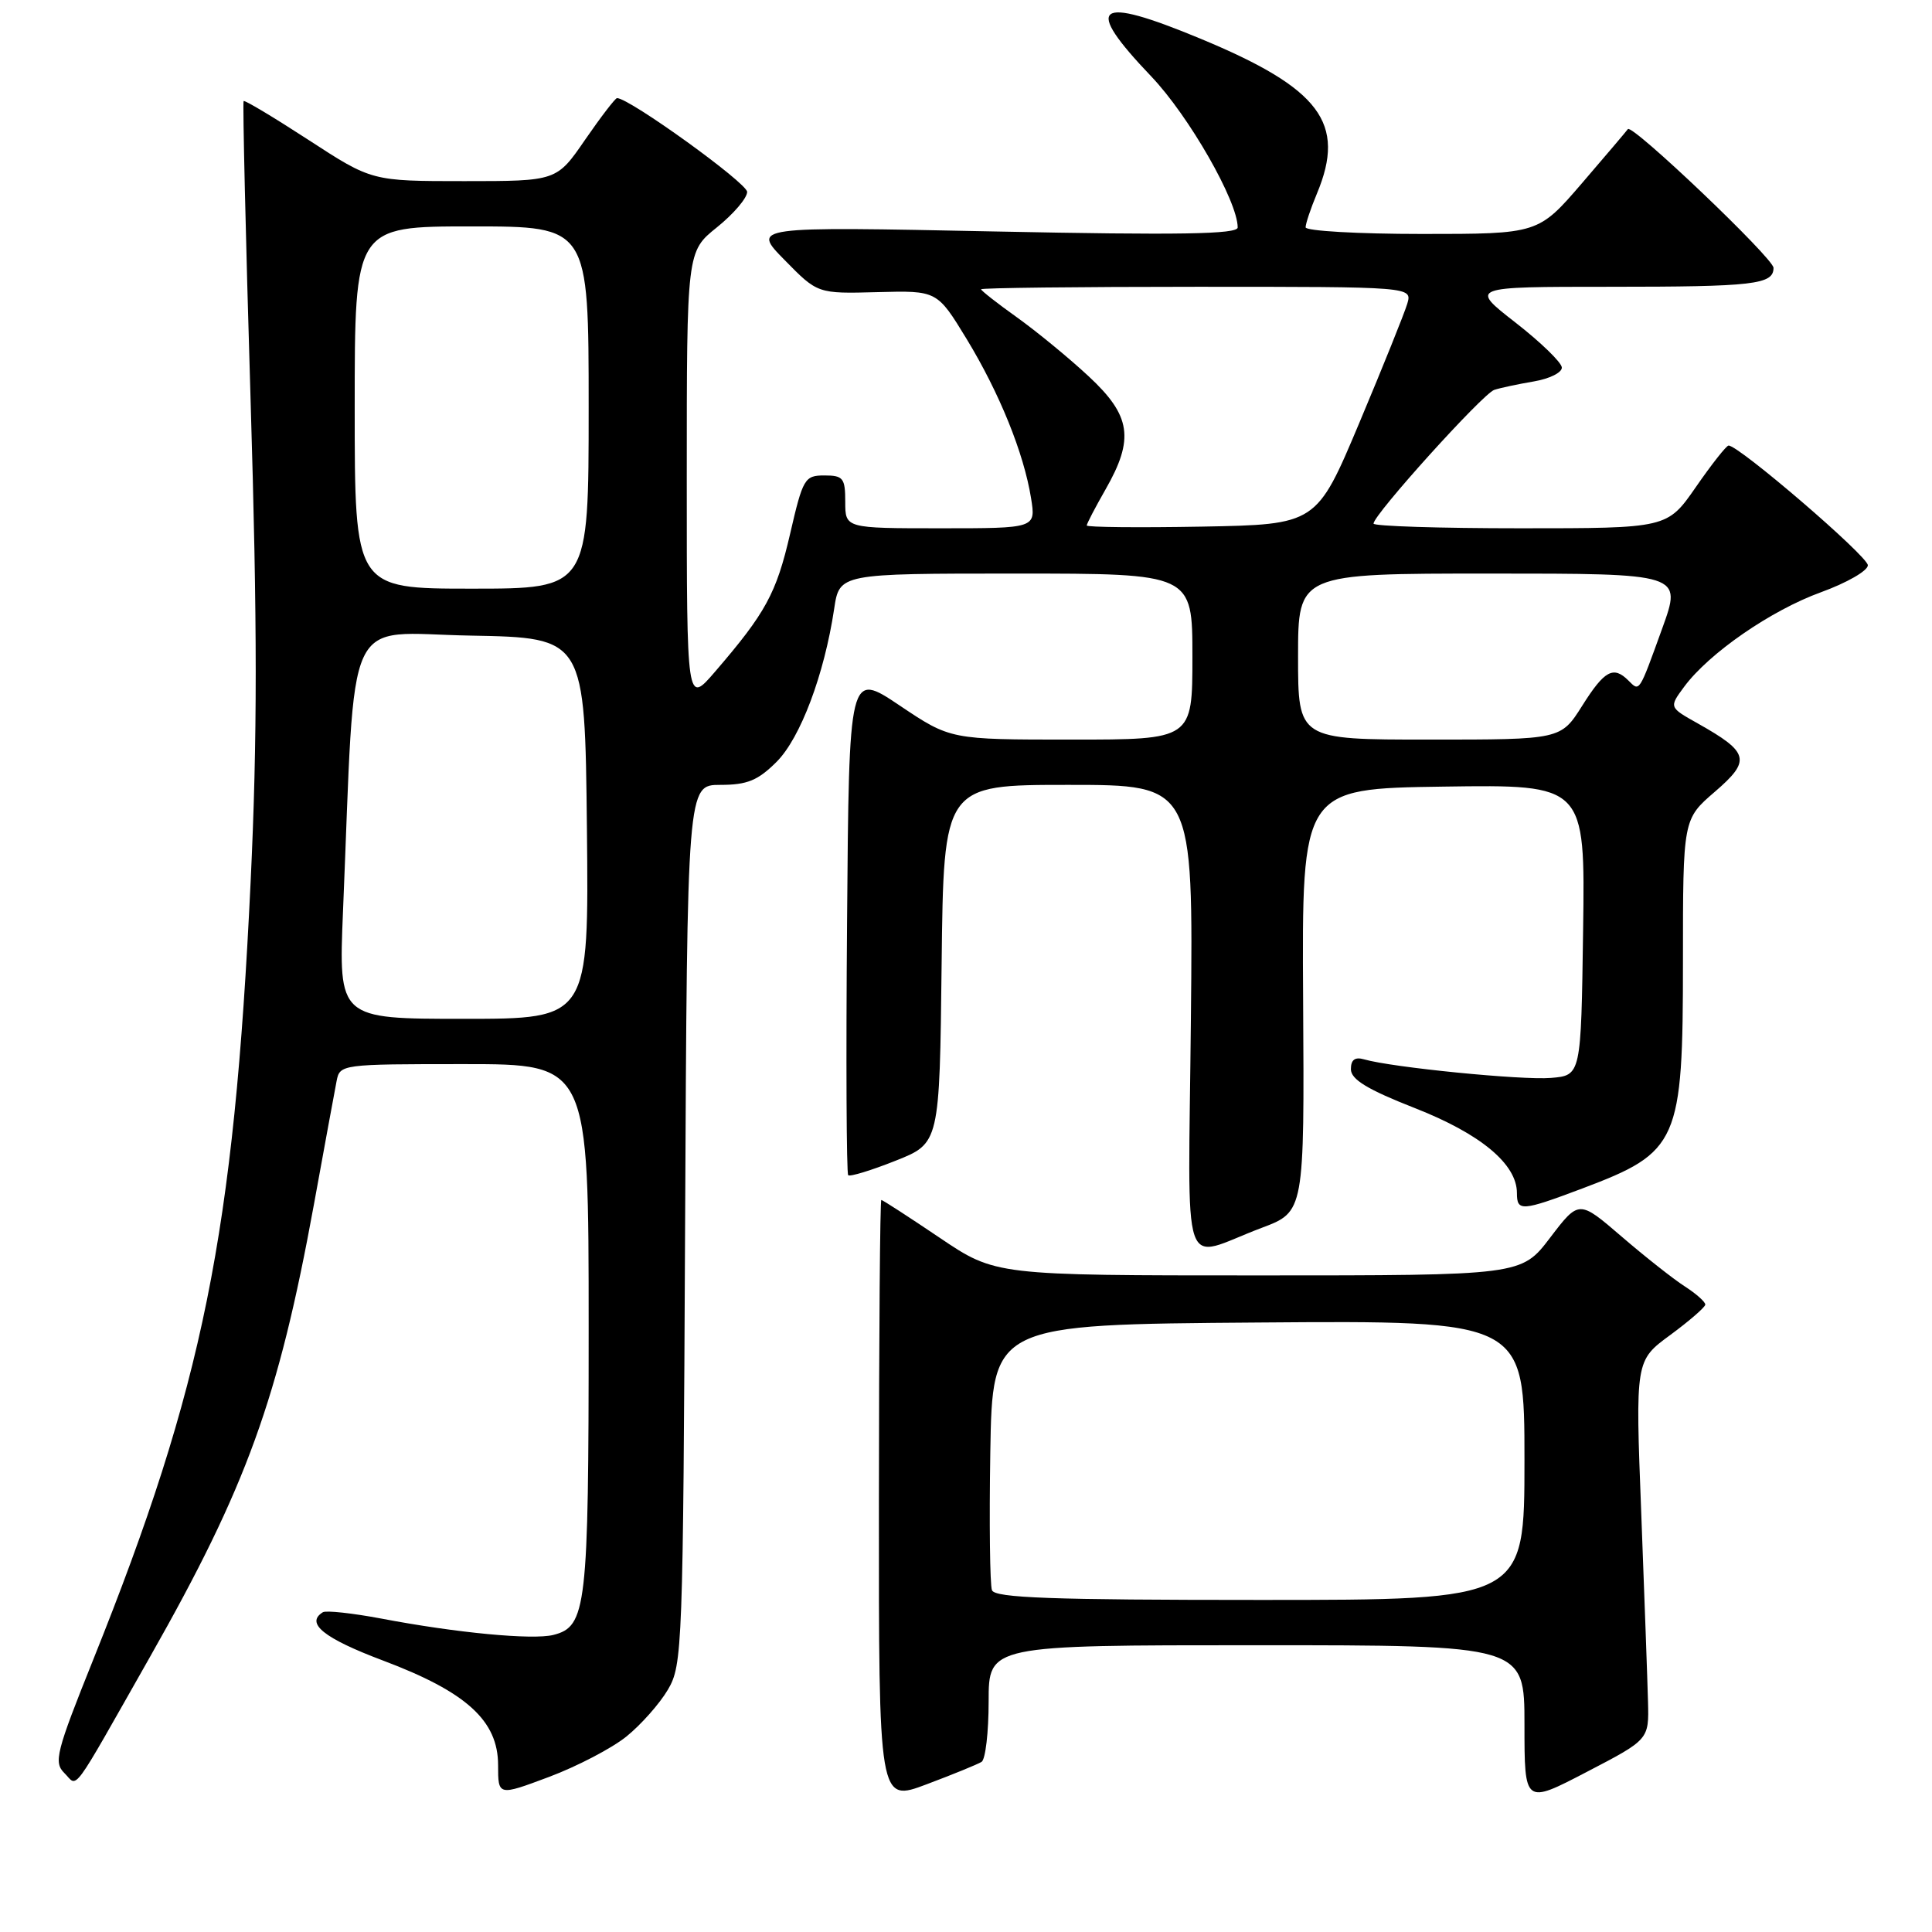 <?xml version="1.0" encoding="UTF-8" standalone="no"?>
<!DOCTYPE svg PUBLIC "-//W3C//DTD SVG 1.1//EN" "http://www.w3.org/Graphics/SVG/1.1/DTD/svg11.dtd" >
<svg xmlns="http://www.w3.org/2000/svg" xmlns:xlink="http://www.w3.org/1999/xlink" version="1.1" viewBox="0 0 256 256">
 <g >
 <path fill="currentColor"
d=" M 130.06 233.46 C 130.58 233.14 131.00 229.53 131.00 225.44 C 131.00 218.00 131.00 218.00 166.50 218.00 C 202.00 218.00 202.00 218.00 202.00 228.54 C 202.00 239.09 202.00 239.09 210.25 234.79 C 218.50 230.50 218.50 230.50 218.37 225.50 C 218.30 222.75 217.89 211.45 217.47 200.40 C 216.69 180.29 216.69 180.29 221.31 176.90 C 223.85 175.03 225.94 173.21 225.96 172.87 C 225.98 172.52 224.76 171.43 223.25 170.46 C 221.74 169.49 217.96 166.51 214.86 163.84 C 209.22 158.99 209.22 158.99 205.40 164.00 C 201.59 169.00 201.59 169.00 166.75 169.00 C 131.91 169.00 131.91 169.00 124.50 164.00 C 120.42 161.25 116.95 159.00 116.78 159.00 C 116.61 159.00 116.47 176.96 116.46 198.91 C 116.44 238.82 116.44 238.82 122.78 236.43 C 126.27 235.12 129.54 233.78 130.06 233.46 Z  M 83.00 230.10 C 84.92 228.55 87.40 225.76 88.50 223.89 C 90.43 220.62 90.51 218.43 90.78 162.25 C 91.06 104.00 91.06 104.00 95.45 104.00 C 99.02 104.00 100.42 103.42 102.90 100.95 C 106.06 97.79 109.22 89.39 110.53 80.68 C 111.23 76.00 111.23 76.00 134.61 76.00 C 158.00 76.00 158.00 76.00 158.00 87.00 C 158.00 98.00 158.00 98.00 141.97 98.00 C 125.94 98.00 125.94 98.00 119.22 93.49 C 112.50 88.98 112.50 88.98 112.24 122.15 C 112.09 140.38 112.16 155.49 112.39 155.72 C 112.61 155.95 115.43 155.09 118.65 153.81 C 124.50 151.49 124.50 151.49 124.77 127.75 C 125.04 104.00 125.04 104.00 141.57 104.00 C 158.11 104.00 158.11 104.00 157.80 134.99 C 157.46 170.34 156.26 166.80 167.17 162.70 C 172.84 160.57 172.84 160.57 172.67 132.54 C 172.50 104.50 172.50 104.50 191.27 104.23 C 210.04 103.96 210.04 103.96 209.77 123.23 C 209.50 142.50 209.50 142.50 205.50 142.83 C 201.68 143.15 184.42 141.44 180.75 140.37 C 179.54 140.02 179.00 140.42 179.00 141.68 C 179.01 143.03 181.18 144.36 187.48 146.83 C 196.20 150.25 201.00 154.25 201.00 158.08 C 201.00 160.55 201.61 160.51 209.69 157.47 C 222.44 152.66 223.00 151.40 223.00 127.33 C 223.00 108.55 223.00 108.55 227.23 104.91 C 232.06 100.75 231.79 99.70 224.95 95.85 C 221.15 93.72 221.15 93.72 223.16 91.00 C 226.45 86.55 234.67 80.87 241.30 78.47 C 244.71 77.23 247.50 75.63 247.50 74.90 C 247.50 73.70 230.33 58.95 229.04 59.04 C 228.74 59.06 226.79 61.53 224.71 64.54 C 220.92 70.00 220.92 70.00 201.46 70.00 C 190.76 70.00 182.00 69.72 182.00 69.38 C 182.00 68.20 196.50 52.14 198.00 51.66 C 198.82 51.39 201.19 50.89 203.25 50.54 C 205.31 50.19 206.98 49.37 206.95 48.70 C 206.93 48.04 204.17 45.36 200.82 42.75 C 194.72 38.00 194.72 38.00 213.28 38.00 C 232.42 38.00 235.00 37.70 235.00 35.49 C 235.00 34.23 216.21 16.33 215.70 17.11 C 215.56 17.32 212.83 20.54 209.64 24.25 C 203.83 31.00 203.83 31.00 188.42 31.00 C 179.94 31.00 173.00 30.60 173.00 30.12 C 173.00 29.64 173.67 27.63 174.50 25.65 C 178.40 16.31 174.95 11.72 159.08 5.13 C 145.11 -0.67 143.46 0.61 152.56 10.14 C 157.53 15.36 164.00 26.66 164.00 30.14 C 164.00 31.04 156.30 31.17 131.80 30.67 C 99.59 30.01 99.59 30.01 103.97 34.46 C 108.34 38.92 108.34 38.92 116.26 38.71 C 124.17 38.50 124.17 38.50 128.08 44.91 C 132.45 52.10 135.66 60.04 136.62 66.01 C 137.26 70.00 137.26 70.00 124.63 70.00 C 112.00 70.00 112.00 70.00 112.00 66.50 C 112.00 63.35 111.73 63.00 109.24 63.00 C 106.62 63.00 106.39 63.39 104.69 70.75 C 102.87 78.62 101.46 81.21 94.75 89.00 C 91.00 93.36 91.00 93.36 91.00 63.35 C 91.00 33.33 91.00 33.33 95.00 30.12 C 97.20 28.35 99.00 26.24 99.00 25.43 C 99.00 24.25 83.40 13.00 81.76 13.00 C 81.53 13.00 79.63 15.47 77.54 18.50 C 73.76 24.00 73.76 24.00 61.52 24.00 C 49.27 24.00 49.27 24.00 40.91 18.56 C 36.31 15.57 32.43 13.24 32.28 13.39 C 32.14 13.53 32.55 31.29 33.20 52.86 C 34.11 82.98 34.11 97.81 33.21 116.83 C 30.99 163.53 26.93 183.58 12.37 219.87 C 7.43 232.17 7.09 233.52 8.53 234.94 C 10.38 236.77 9.18 238.40 19.89 219.52 C 32.69 196.96 36.88 185.40 41.59 159.63 C 43.00 151.86 44.36 144.49 44.60 143.25 C 45.03 141.03 45.22 141.00 61.52 141.00 C 78.00 141.00 78.00 141.00 78.00 175.95 C 78.00 213.08 77.72 215.53 73.31 216.64 C 70.57 217.32 60.50 216.37 50.53 214.47 C 46.70 213.75 43.21 213.37 42.78 213.63 C 40.43 215.09 42.91 217.08 50.75 220.03 C 61.81 224.19 66.00 228.00 66.00 233.89 C 66.00 237.98 66.00 237.98 72.75 235.45 C 76.46 234.06 81.08 231.65 83.00 230.10 Z  M 131.44 210.71 C 131.17 210.01 131.07 201.79 131.22 192.46 C 131.50 175.50 131.50 175.50 166.75 175.24 C 202.00 174.97 202.00 174.97 202.00 193.49 C 202.00 212.00 202.00 212.00 166.97 212.00 C 139.33 212.00 131.83 211.73 131.44 210.71 Z  M 45.45 120.75 C 47.15 80.04 45.36 83.92 62.35 84.22 C 77.50 84.50 77.50 84.50 77.77 109.75 C 78.03 135.00 78.03 135.00 61.45 135.00 C 44.86 135.00 44.86 135.00 45.45 120.75 Z  M 172.00 87.00 C 172.00 76.00 172.00 76.00 197.44 76.00 C 222.88 76.00 222.88 76.00 220.26 83.25 C 217.14 91.88 217.27 91.67 215.78 90.18 C 213.79 88.19 212.61 88.82 209.66 93.50 C 206.82 98.00 206.82 98.00 189.41 98.00 C 172.00 98.00 172.00 98.00 172.00 87.00 Z  M 47.00 54.00 C 47.00 30.00 47.00 30.00 62.50 30.00 C 78.00 30.00 78.00 30.00 78.00 54.00 C 78.00 78.00 78.00 78.00 62.50 78.00 C 47.00 78.00 47.00 78.00 47.00 54.00 Z  M 144.00 69.63 C 144.00 69.39 145.12 67.25 146.49 64.85 C 150.33 58.14 149.87 55.08 144.25 49.86 C 141.64 47.43 137.36 43.92 134.75 42.05 C 132.14 40.19 130.00 38.51 130.00 38.33 C 130.00 38.15 142.86 38.00 158.57 38.00 C 187.13 38.00 187.13 38.00 186.47 40.25 C 186.10 41.49 183.25 48.58 180.13 56.00 C 174.45 69.50 174.45 69.50 159.23 69.78 C 150.85 69.93 144.00 69.86 144.00 69.63 Z "/>
</g>
</svg>
